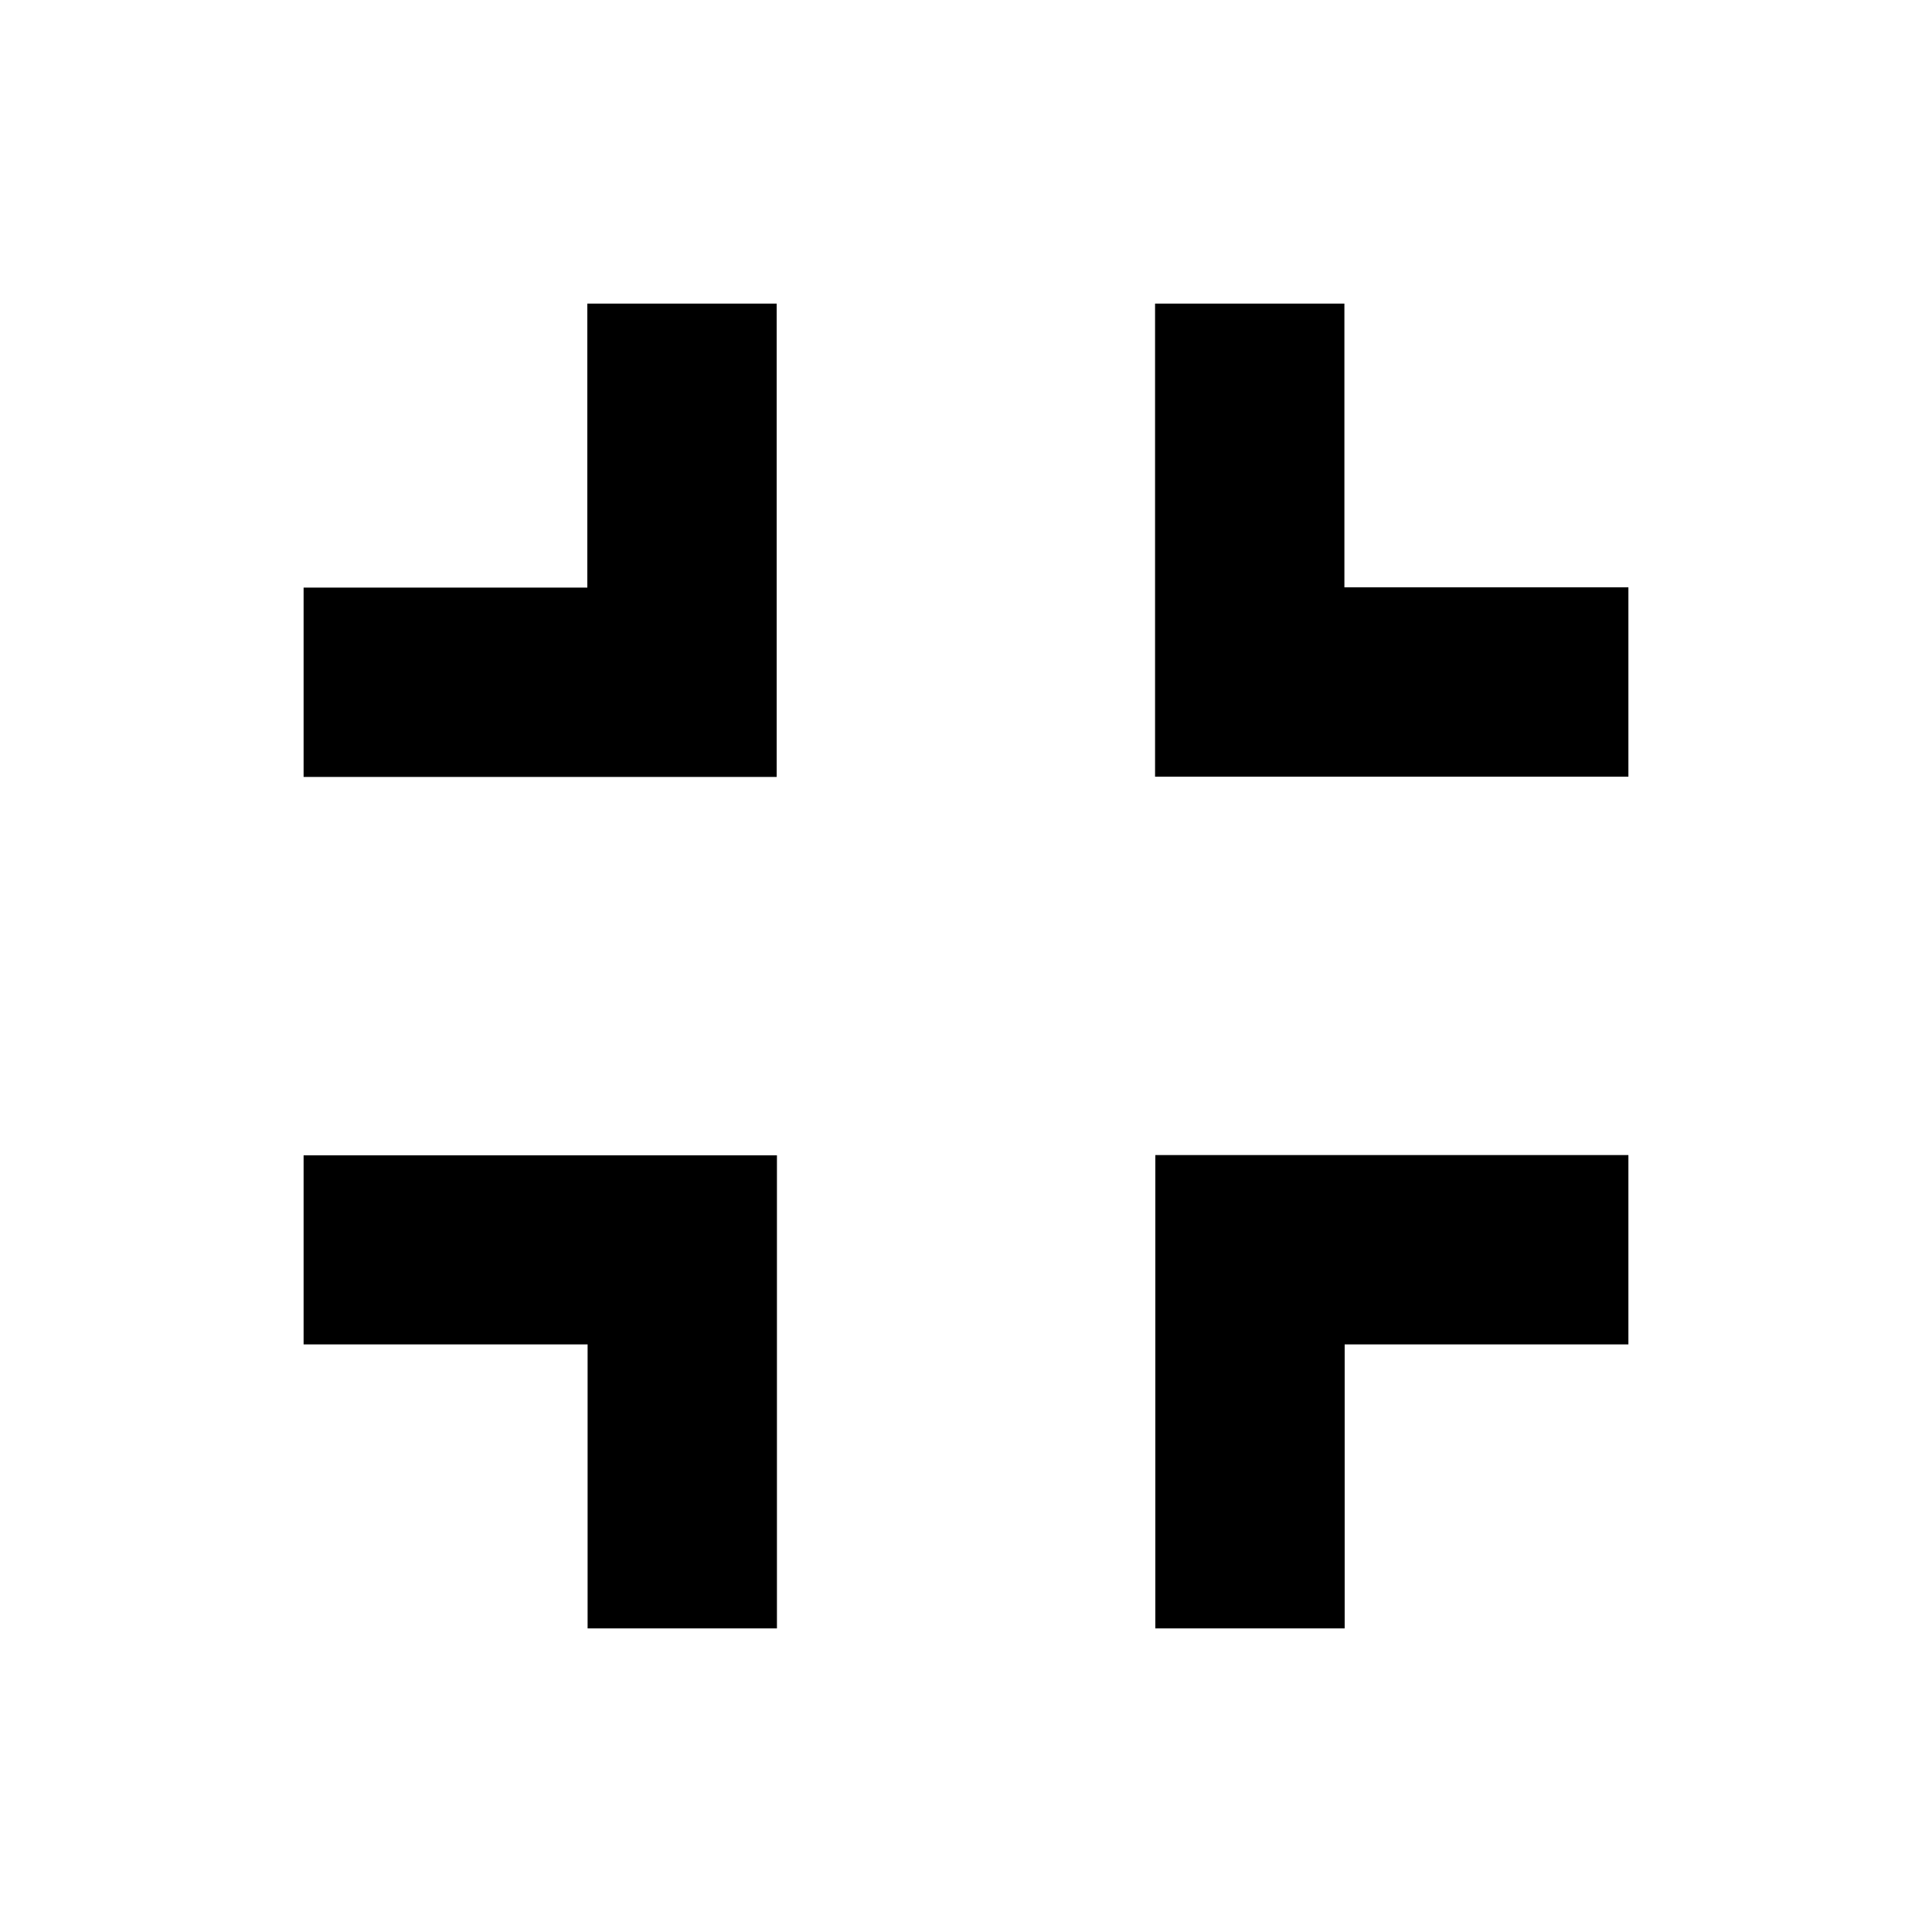 <?xml version="1.0" encoding="utf-8"?>
<svg version="1.1"
	xmlns="http://www.w3.org/2000/svg"
	xmlns:xlink="http://www.w3.org/1999/xlink" x="0px" y="0px" viewBox="-100 -100 700 700" xml:space="preserve">
	<path d="M10,387.1h102.9V490h68.6V318.6H10V387.1z M112.9,112.9H10v68.6h171.4V10h-68.6V112.9z M318.6,490h68.6V387.1H490v-68.6
			H318.6V490z M387.1,112.9V10h-68.6v171.4H490v-68.6H387.1z"/>
</svg>
